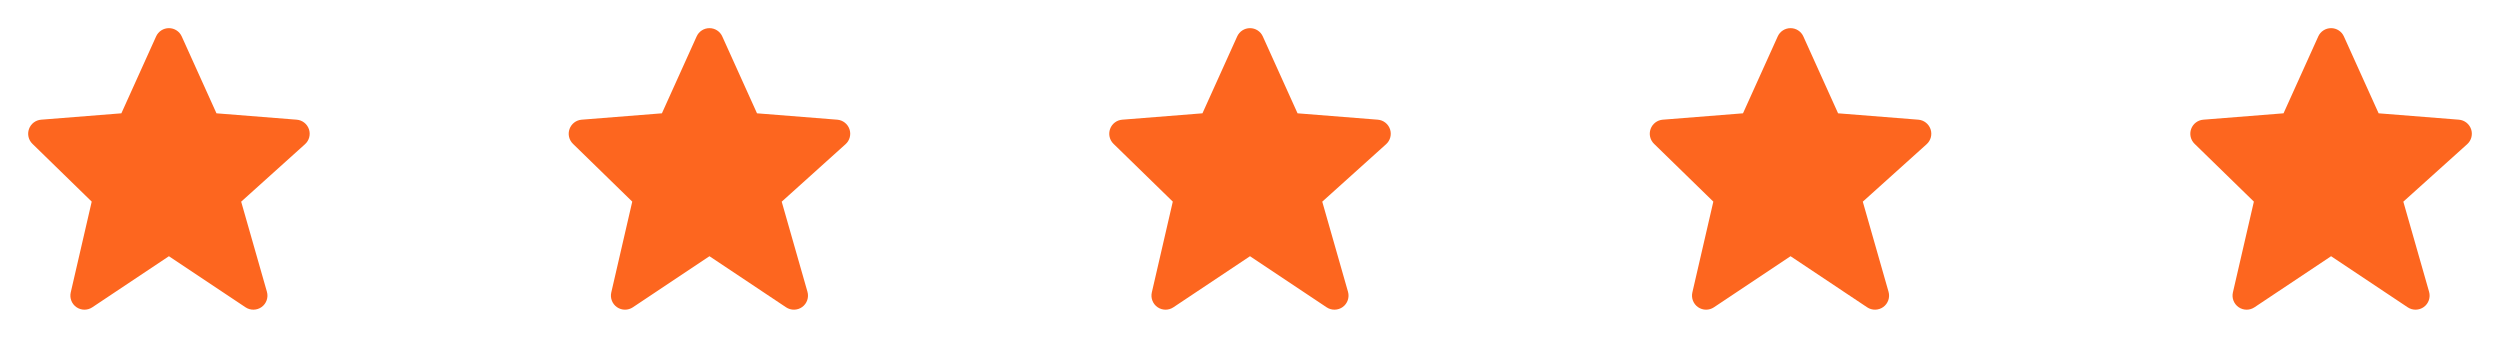 <svg width="111" height="15" viewBox="0 0 111 15" fill="none" xmlns="http://www.w3.org/2000/svg">
<path d="M13.717 5.737C13.636 5.501 13.423 5.334 13.174 5.314L9.611 5.031L8.069 1.618C7.969 1.394 7.746 1.25 7.5 1.25C7.254 1.25 7.031 1.394 6.931 1.617L5.389 5.031L1.826 5.314C1.581 5.334 1.371 5.494 1.288 5.725C1.204 5.956 1.263 6.214 1.439 6.385L4.072 8.952L3.141 12.984C3.083 13.234 3.184 13.493 3.394 13.639C3.502 13.713 3.626 13.75 3.75 13.75C3.871 13.75 3.992 13.715 4.097 13.645L7.5 11.376L10.903 13.645C11.121 13.79 11.406 13.784 11.619 13.63C11.83 13.476 11.923 13.205 11.851 12.954L10.708 8.954L13.543 6.402C13.729 6.235 13.797 5.974 13.717 5.737Z" fill="#FD661F"/>
<path d="M37.717 5.737C37.636 5.501 37.423 5.334 37.174 5.314L33.611 5.031L32.069 1.618C31.969 1.394 31.746 1.25 31.5 1.25C31.254 1.25 31.031 1.394 30.931 1.617L29.389 5.031L25.826 5.314C25.581 5.334 25.371 5.494 25.288 5.725C25.204 5.956 25.263 6.214 25.439 6.385L28.072 8.952L27.141 12.984C27.083 13.234 27.184 13.493 27.394 13.639C27.502 13.713 27.626 13.75 27.75 13.75C27.871 13.75 27.992 13.715 28.097 13.645L31.5 11.376L34.903 13.645C35.121 13.79 35.406 13.784 35.619 13.63C35.83 13.476 35.923 13.205 35.851 12.954L34.708 8.954L37.543 6.402C37.729 6.235 37.797 5.974 37.717 5.737Z" fill="#FD661F"/>
<path d="M61.717 5.737C61.636 5.501 61.423 5.334 61.174 5.314L57.611 5.031L56.069 1.618C55.969 1.394 55.746 1.25 55.5 1.25C55.254 1.25 55.031 1.394 54.931 1.617L53.389 5.031L49.826 5.314C49.581 5.334 49.371 5.494 49.288 5.725C49.204 5.956 49.263 6.214 49.439 6.385L52.072 8.952L51.141 12.984C51.083 13.234 51.184 13.493 51.394 13.639C51.502 13.713 51.626 13.75 51.75 13.75C51.871 13.75 51.992 13.715 52.097 13.645L55.5 11.376L58.903 13.645C59.121 13.79 59.406 13.784 59.619 13.63C59.83 13.476 59.923 13.205 59.851 12.954L58.708 8.954L61.543 6.402C61.729 6.235 61.797 5.974 61.717 5.737Z" fill="#FD661F"/>
<path d="M85.717 5.737C85.636 5.501 85.423 5.334 85.174 5.314L81.611 5.031L80.069 1.618C79.969 1.394 79.746 1.25 79.5 1.25C79.254 1.25 79.031 1.394 78.931 1.617L77.389 5.031L73.826 5.314C73.581 5.334 73.371 5.494 73.287 5.725C73.204 5.956 73.263 6.214 73.439 6.385L76.072 8.952L75.141 12.984C75.083 13.234 75.184 13.493 75.394 13.639C75.502 13.713 75.626 13.75 75.75 13.75C75.871 13.75 75.992 13.715 76.097 13.645L79.5 11.376L82.903 13.645C83.121 13.79 83.406 13.784 83.619 13.63C83.83 13.476 83.923 13.205 83.851 12.954L82.708 8.954L85.543 6.402C85.729 6.235 85.797 5.974 85.717 5.737Z" fill="#FD661F"/>
<path d="M109.717 5.737C109.636 5.501 109.423 5.334 109.174 5.314L105.611 5.031L104.069 1.618C103.969 1.394 103.746 1.25 103.5 1.25C103.254 1.25 103.031 1.394 102.931 1.617L101.389 5.031L97.826 5.314C97.581 5.334 97.371 5.494 97.287 5.725C97.204 5.956 97.263 6.214 97.439 6.385L100.072 8.952L99.141 12.984C99.083 13.234 99.184 13.493 99.394 13.639C99.502 13.713 99.626 13.75 99.75 13.75C99.871 13.75 99.992 13.715 100.097 13.645L103.5 11.376L106.903 13.645C107.121 13.79 107.406 13.784 107.619 13.63C107.83 13.476 107.923 13.205 107.851 12.954L106.708 8.954L109.543 6.402C109.729 6.235 109.797 5.974 109.717 5.737Z" fill="#FD661F"/>
</svg>
